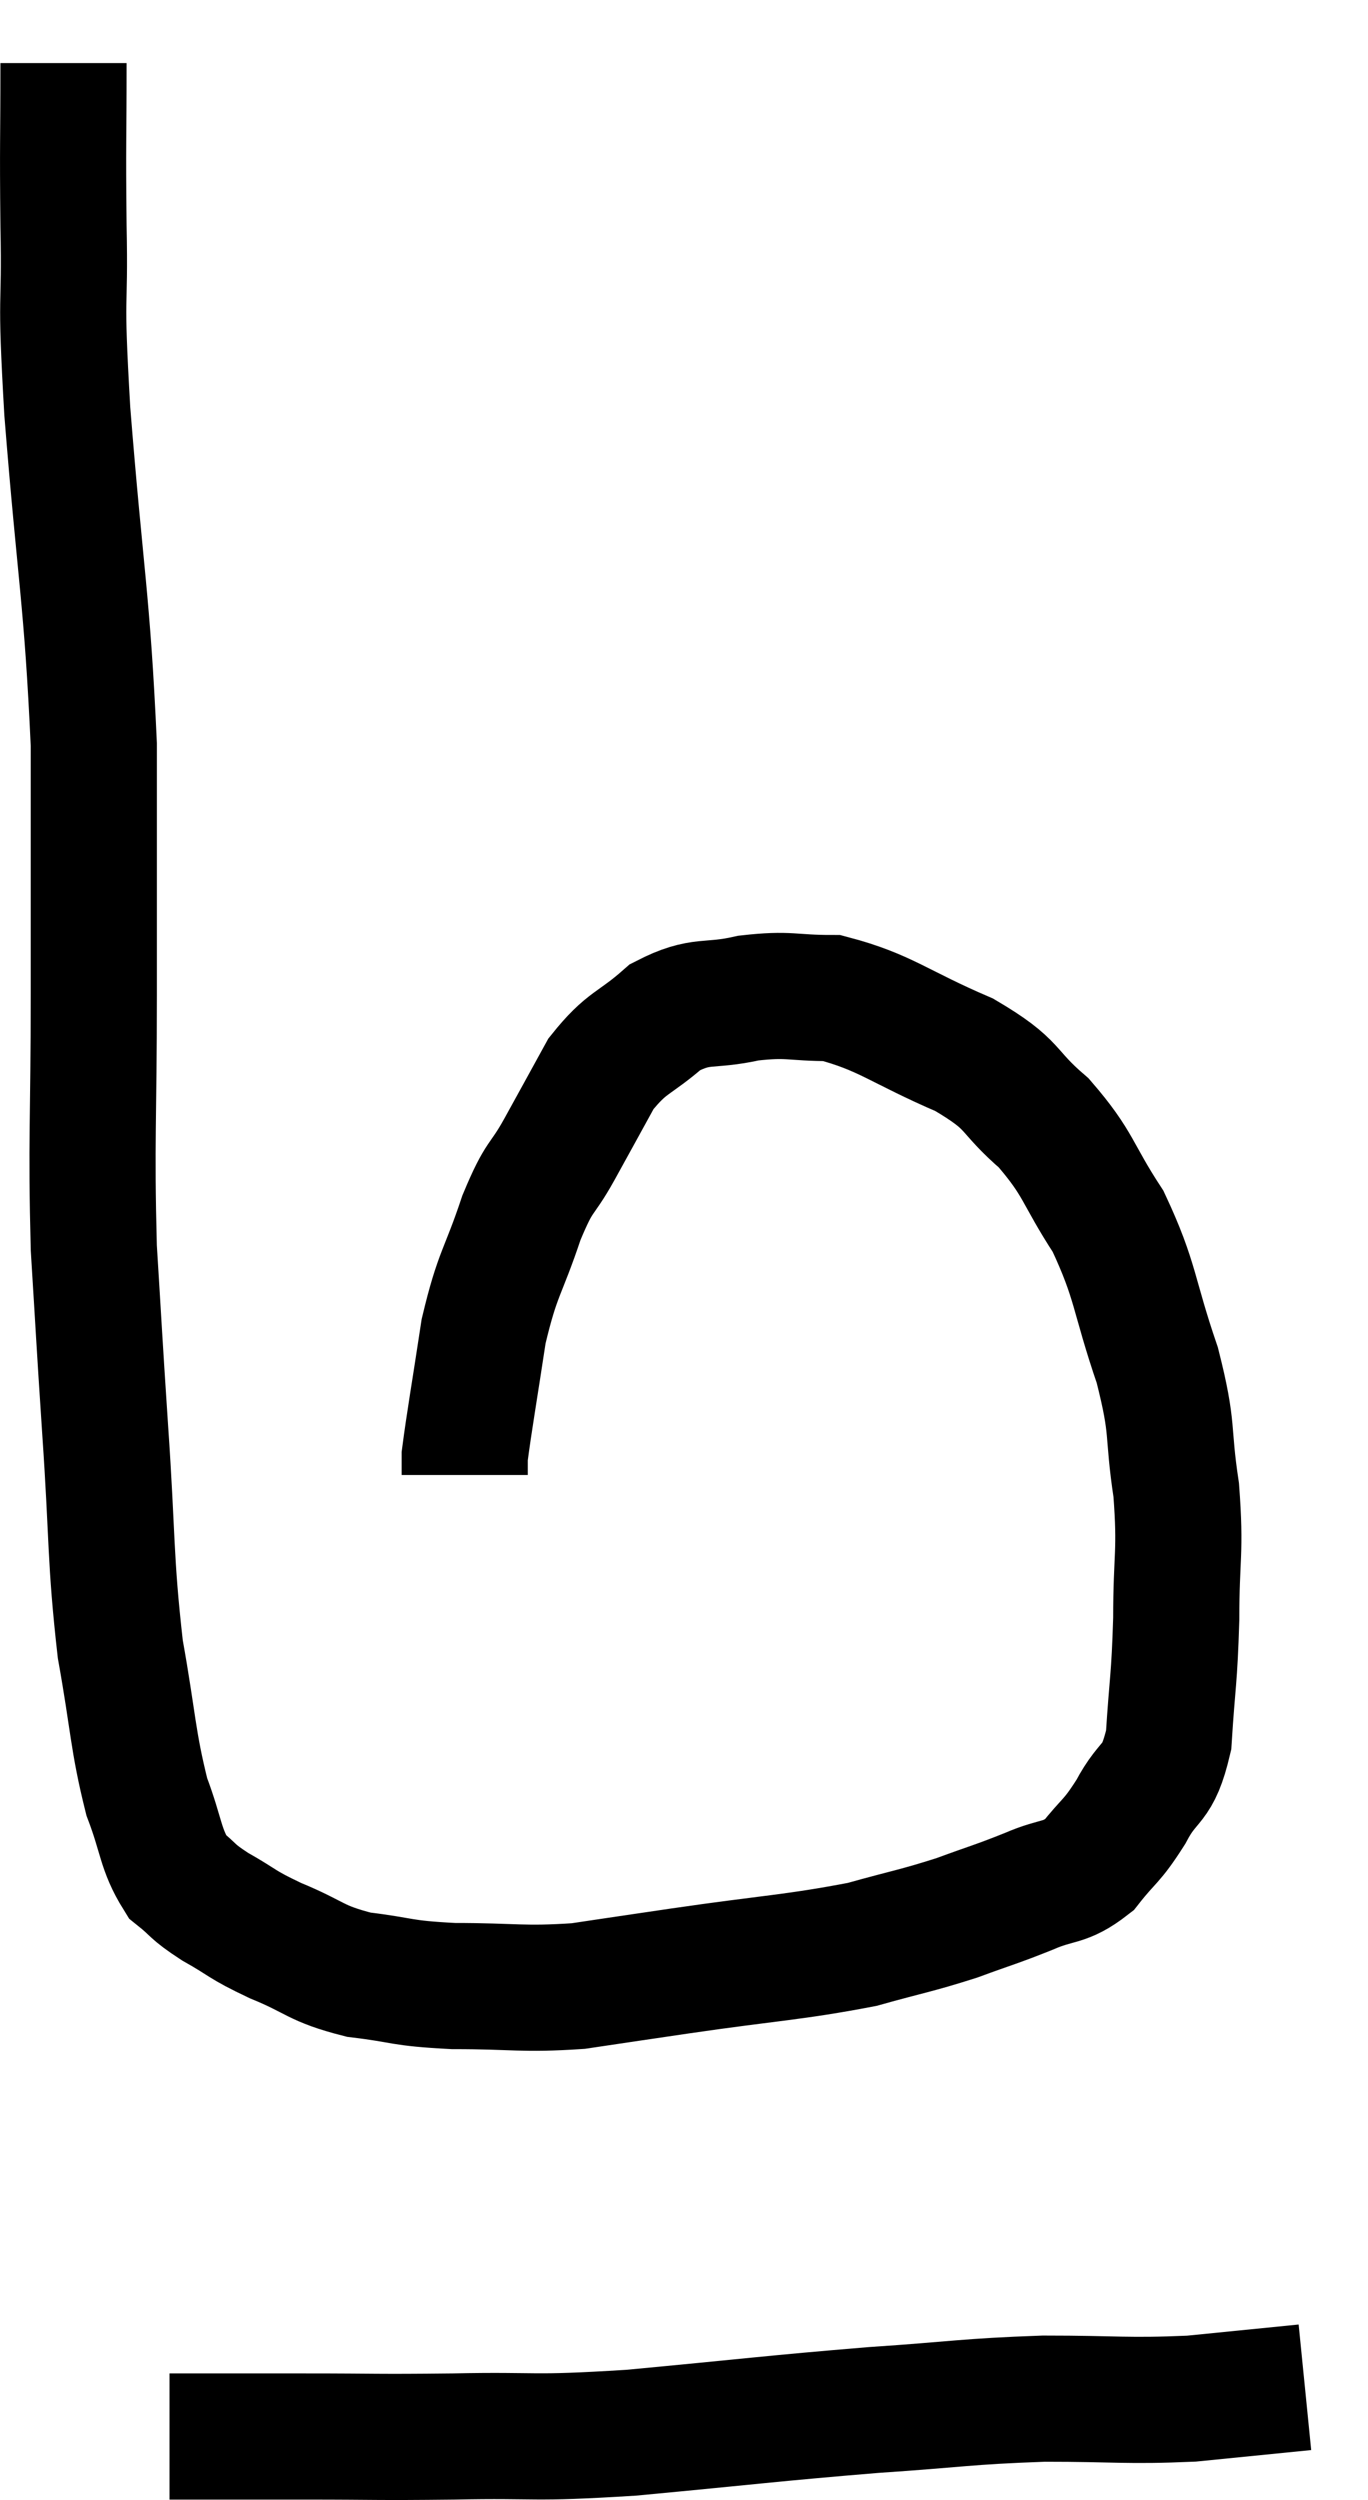 <svg xmlns="http://www.w3.org/2000/svg" viewBox="14.293 1.82 21.687 39.627" width="21.687" height="39.627"><path d="M 15.3 2.82 C 15.3 4.11, 15.285 4.02, 15.3 5.4 C 15.33 6.87, 15.24 6.285, 15.36 8.34 C 15.57 10.98, 15.675 11.31, 15.78 13.62 C 15.78 15.6, 15.78 15.585, 15.78 17.58 C 15.78 19.59, 15.735 19.875, 15.78 21.6 C 15.87 23.04, 15.855 22.89, 15.96 24.48 C 16.08 26.22, 16.035 26.505, 16.2 27.96 C 16.41 29.13, 16.395 29.4, 16.62 30.3 C 16.86 30.93, 16.83 31.125, 17.1 31.56 C 17.4 31.8, 17.31 31.785, 17.7 32.04 C 18.18 32.31, 18.09 32.31, 18.66 32.58 C 19.32 32.85, 19.275 32.94, 19.98 33.12 C 20.73 33.21, 20.61 33.255, 21.48 33.3 C 22.47 33.3, 22.56 33.36, 23.46 33.3 C 24.27 33.18, 23.955 33.225, 25.08 33.06 C 26.52 32.85, 26.865 32.85, 27.96 32.64 C 28.71 32.43, 28.8 32.43, 29.46 32.22 C 30.03 32.01, 30.075 32.01, 30.6 31.8 C 31.08 31.59, 31.155 31.695, 31.56 31.38 C 31.89 30.96, 31.905 31.035, 32.22 30.54 C 32.52 29.97, 32.64 30.165, 32.82 29.4 C 32.88 28.44, 32.91 28.47, 32.94 27.48 C 32.94 26.46, 33.015 26.445, 32.94 25.44 C 32.79 24.45, 32.91 24.525, 32.64 23.46 C 32.25 22.32, 32.31 22.14, 31.86 21.18 C 31.35 20.4, 31.41 20.28, 30.84 19.62 C 30.21 19.08, 30.42 19.035, 29.58 18.54 C 28.53 18.09, 28.335 17.865, 27.48 17.64 C 26.82 17.64, 26.82 17.565, 26.16 17.64 C 25.5 17.79, 25.425 17.64, 24.84 17.94 C 24.33 18.39, 24.24 18.315, 23.82 18.84 C 23.49 19.44, 23.475 19.47, 23.16 20.04 C 22.86 20.58, 22.86 20.4, 22.56 21.12 C 22.26 22.02, 22.185 21.975, 21.96 22.92 C 21.81 23.91, 21.735 24.33, 21.66 24.9 C 21.66 25.05, 21.66 25.125, 21.66 25.2 L 21.66 25.2" fill="none" stroke="black" stroke-width="2"></path><path d="M 16.98 40.44 C 17.37 40.44, 17.22 40.44, 17.76 40.44 C 18.45 40.44, 18.21 40.44, 19.14 40.44 C 20.31 40.44, 20.19 40.455, 21.48 40.44 C 22.89 40.41, 22.635 40.485, 24.3 40.38 C 26.22 40.2, 26.505 40.155, 28.14 40.02 C 29.49 39.93, 29.58 39.885, 30.84 39.84 C 32.01 39.84, 32.145 39.885, 33.18 39.84 C 34.08 39.75, 34.53 39.705, 34.98 39.66 C 34.98 39.66, 34.98 39.66, 34.98 39.66 L 34.98 39.66" fill="none" stroke="black" stroke-width="2"></path></svg>